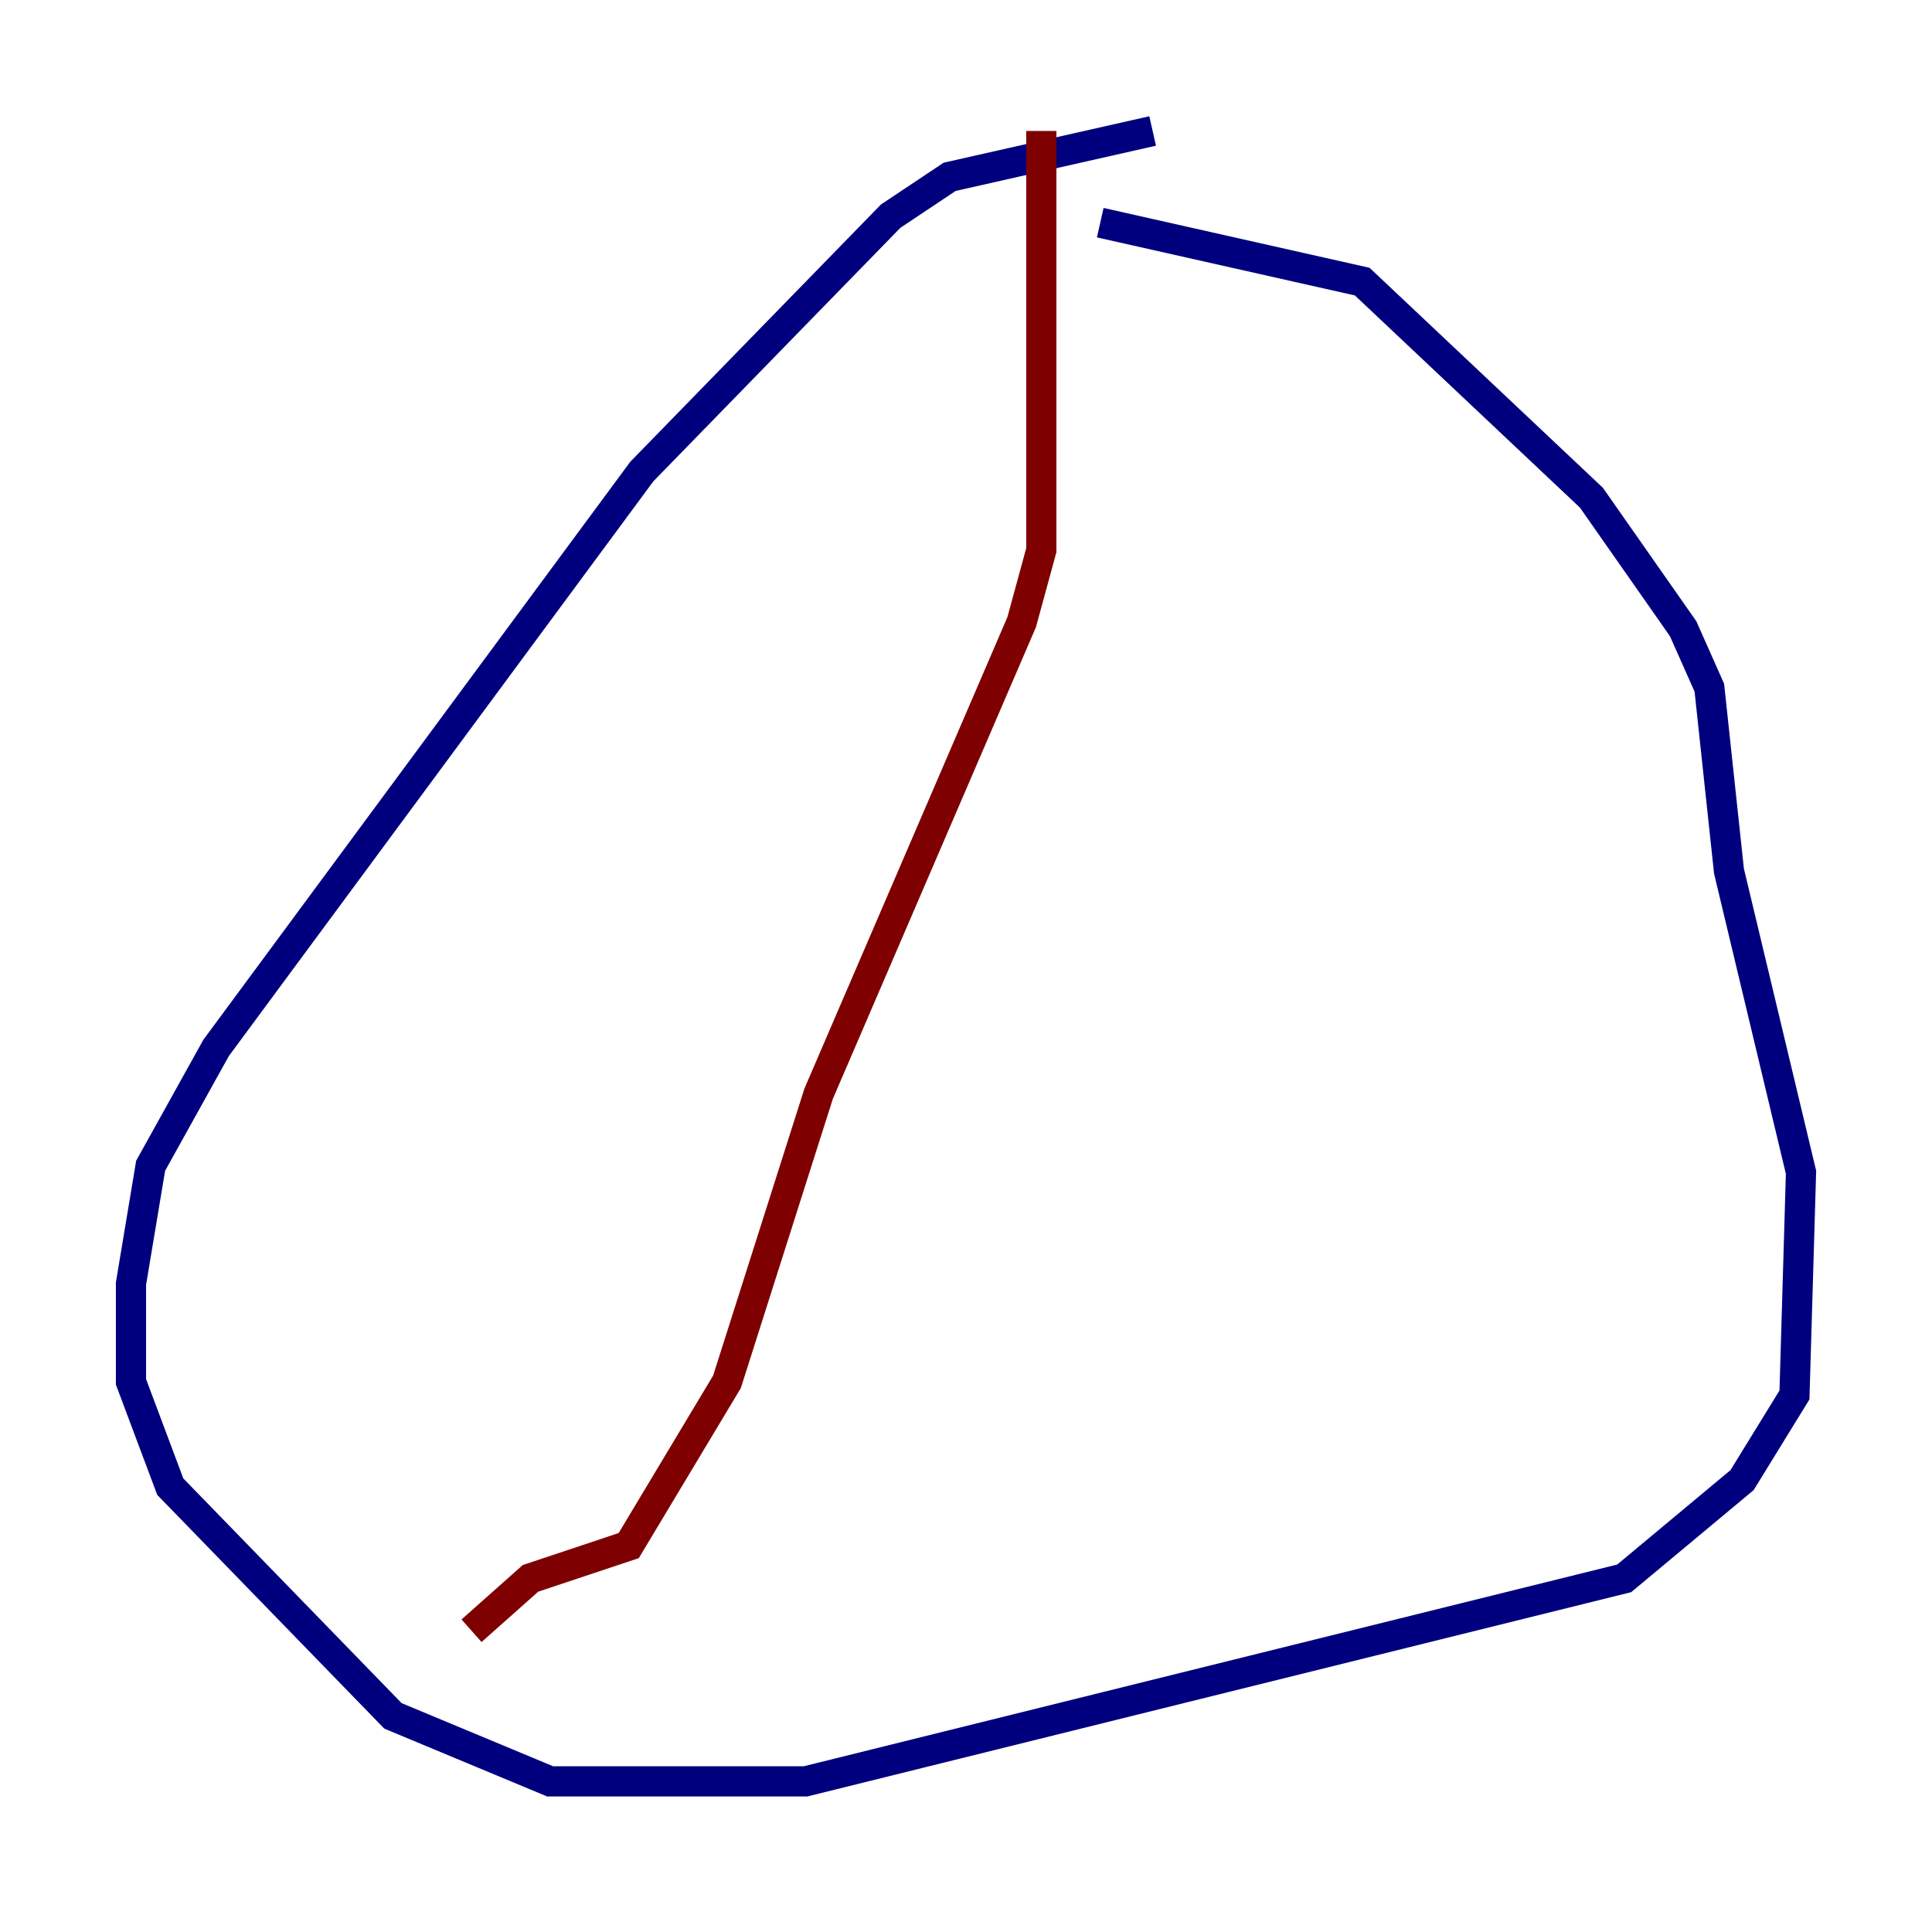 <?xml version="1.0" encoding="utf-8" ?>
<svg baseProfile="tiny" height="128" version="1.2" viewBox="0,0,128,128" width="128" xmlns="http://www.w3.org/2000/svg" xmlns:ev="http://www.w3.org/2001/xml-events" xmlns:xlink="http://www.w3.org/1999/xlink"><defs /><polyline fill="none" points="76.366,8.678 62.915,11.715 59.01,14.319 42.522,31.241 14.319,69.424 9.98,77.234 8.678,85.044 8.678,91.552 11.281,98.495 26.034,113.681 36.447,118.02 53.37,118.02 107.607,104.57 115.417,98.061 118.888,92.42 119.322,77.668 114.549,57.709 113.248,45.559 111.512,41.654 105.437,32.976 90.251,18.658 72.895,14.752" stroke="#00007f" stroke-width="2" /><polyline fill="none" points="68.99,8.678 68.99,36.447 67.688,41.22 54.237,72.461 48.163,91.552 41.654,102.4 35.146,104.57 31.241,108.041" stroke="#7f0000" stroke-width="2" /></svg>